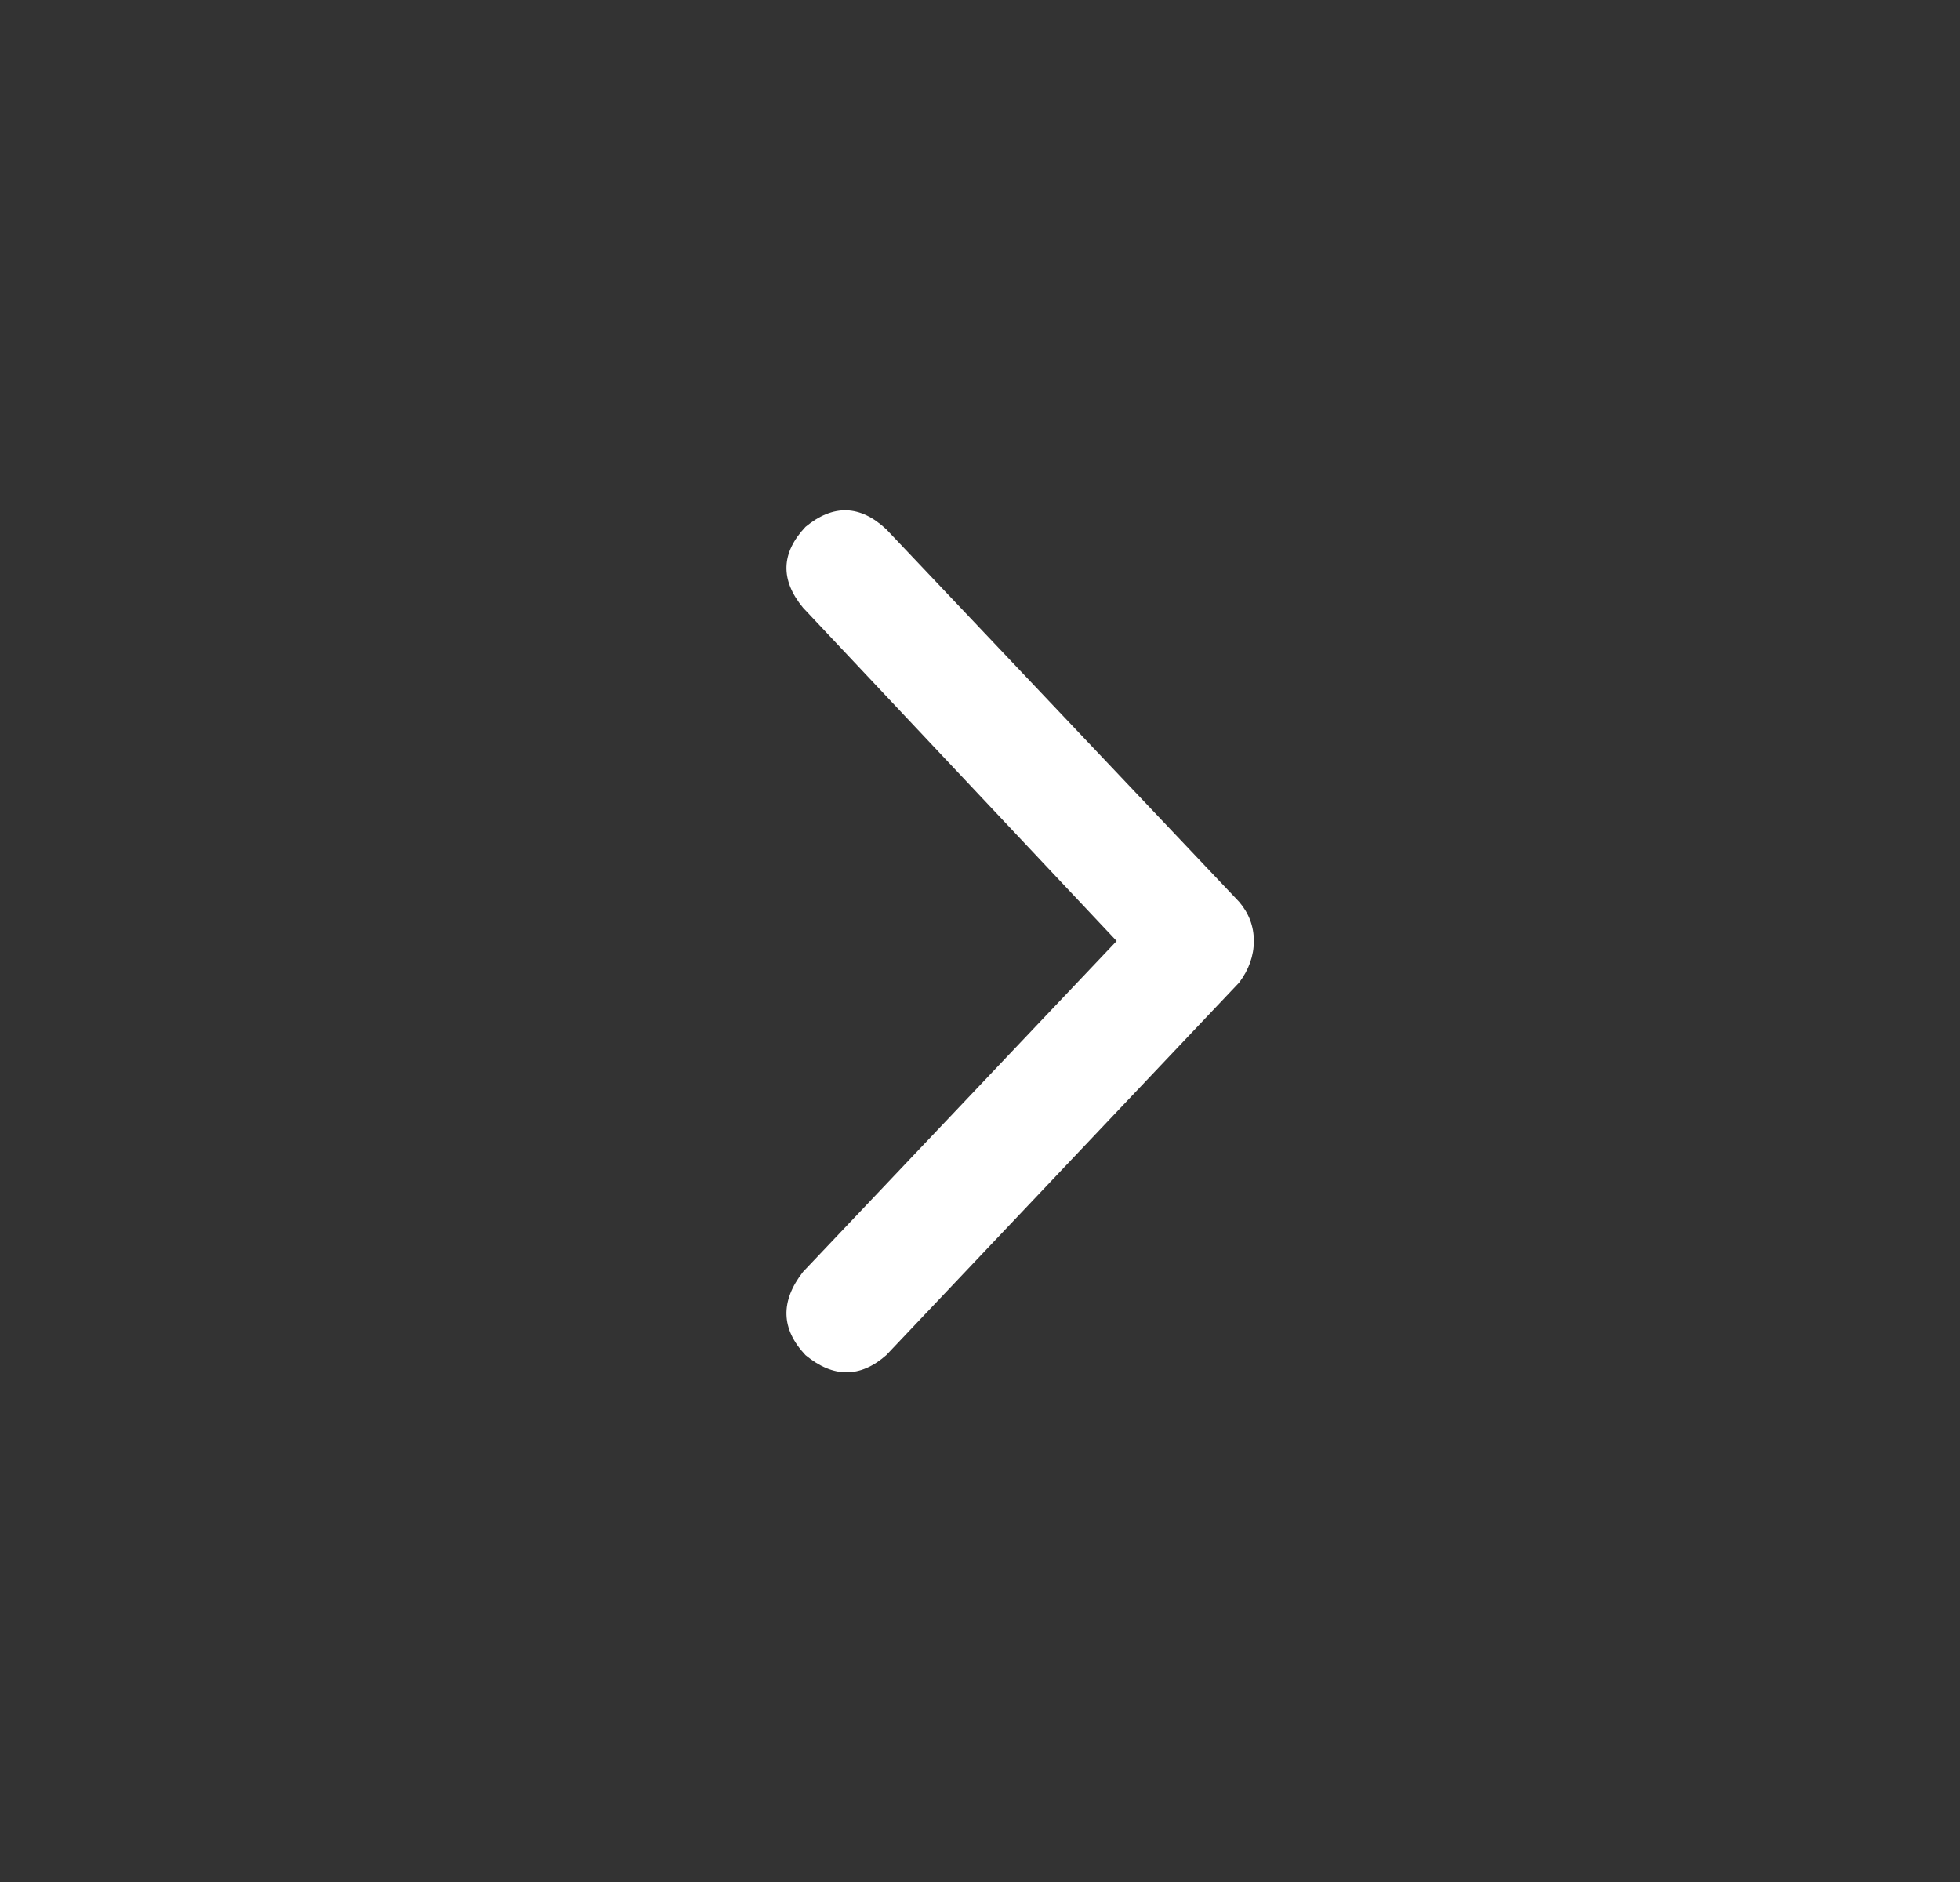 <svg width="25" height="24" viewBox="0 0 25 24" fill="none" xmlns="http://www.w3.org/2000/svg">
<rect x="0" y="0" width="25" height="24" fill="#333333" stroke="none"/>
<path d="M11.305 6.75L15.805 11.5C15.93 11.646 15.993 11.812 15.993 12C15.993 12.188 15.93 12.365 15.805 12.531L11.305 17.281C10.972 17.573 10.628 17.573 10.274 17.281C9.961 16.948 9.951 16.594 10.243 16.219L14.243 12L10.243 7.75C9.951 7.396 9.961 7.052 10.274 6.719C10.628 6.427 10.972 6.438 11.305 6.75Z" fill="white"/>
</svg>
